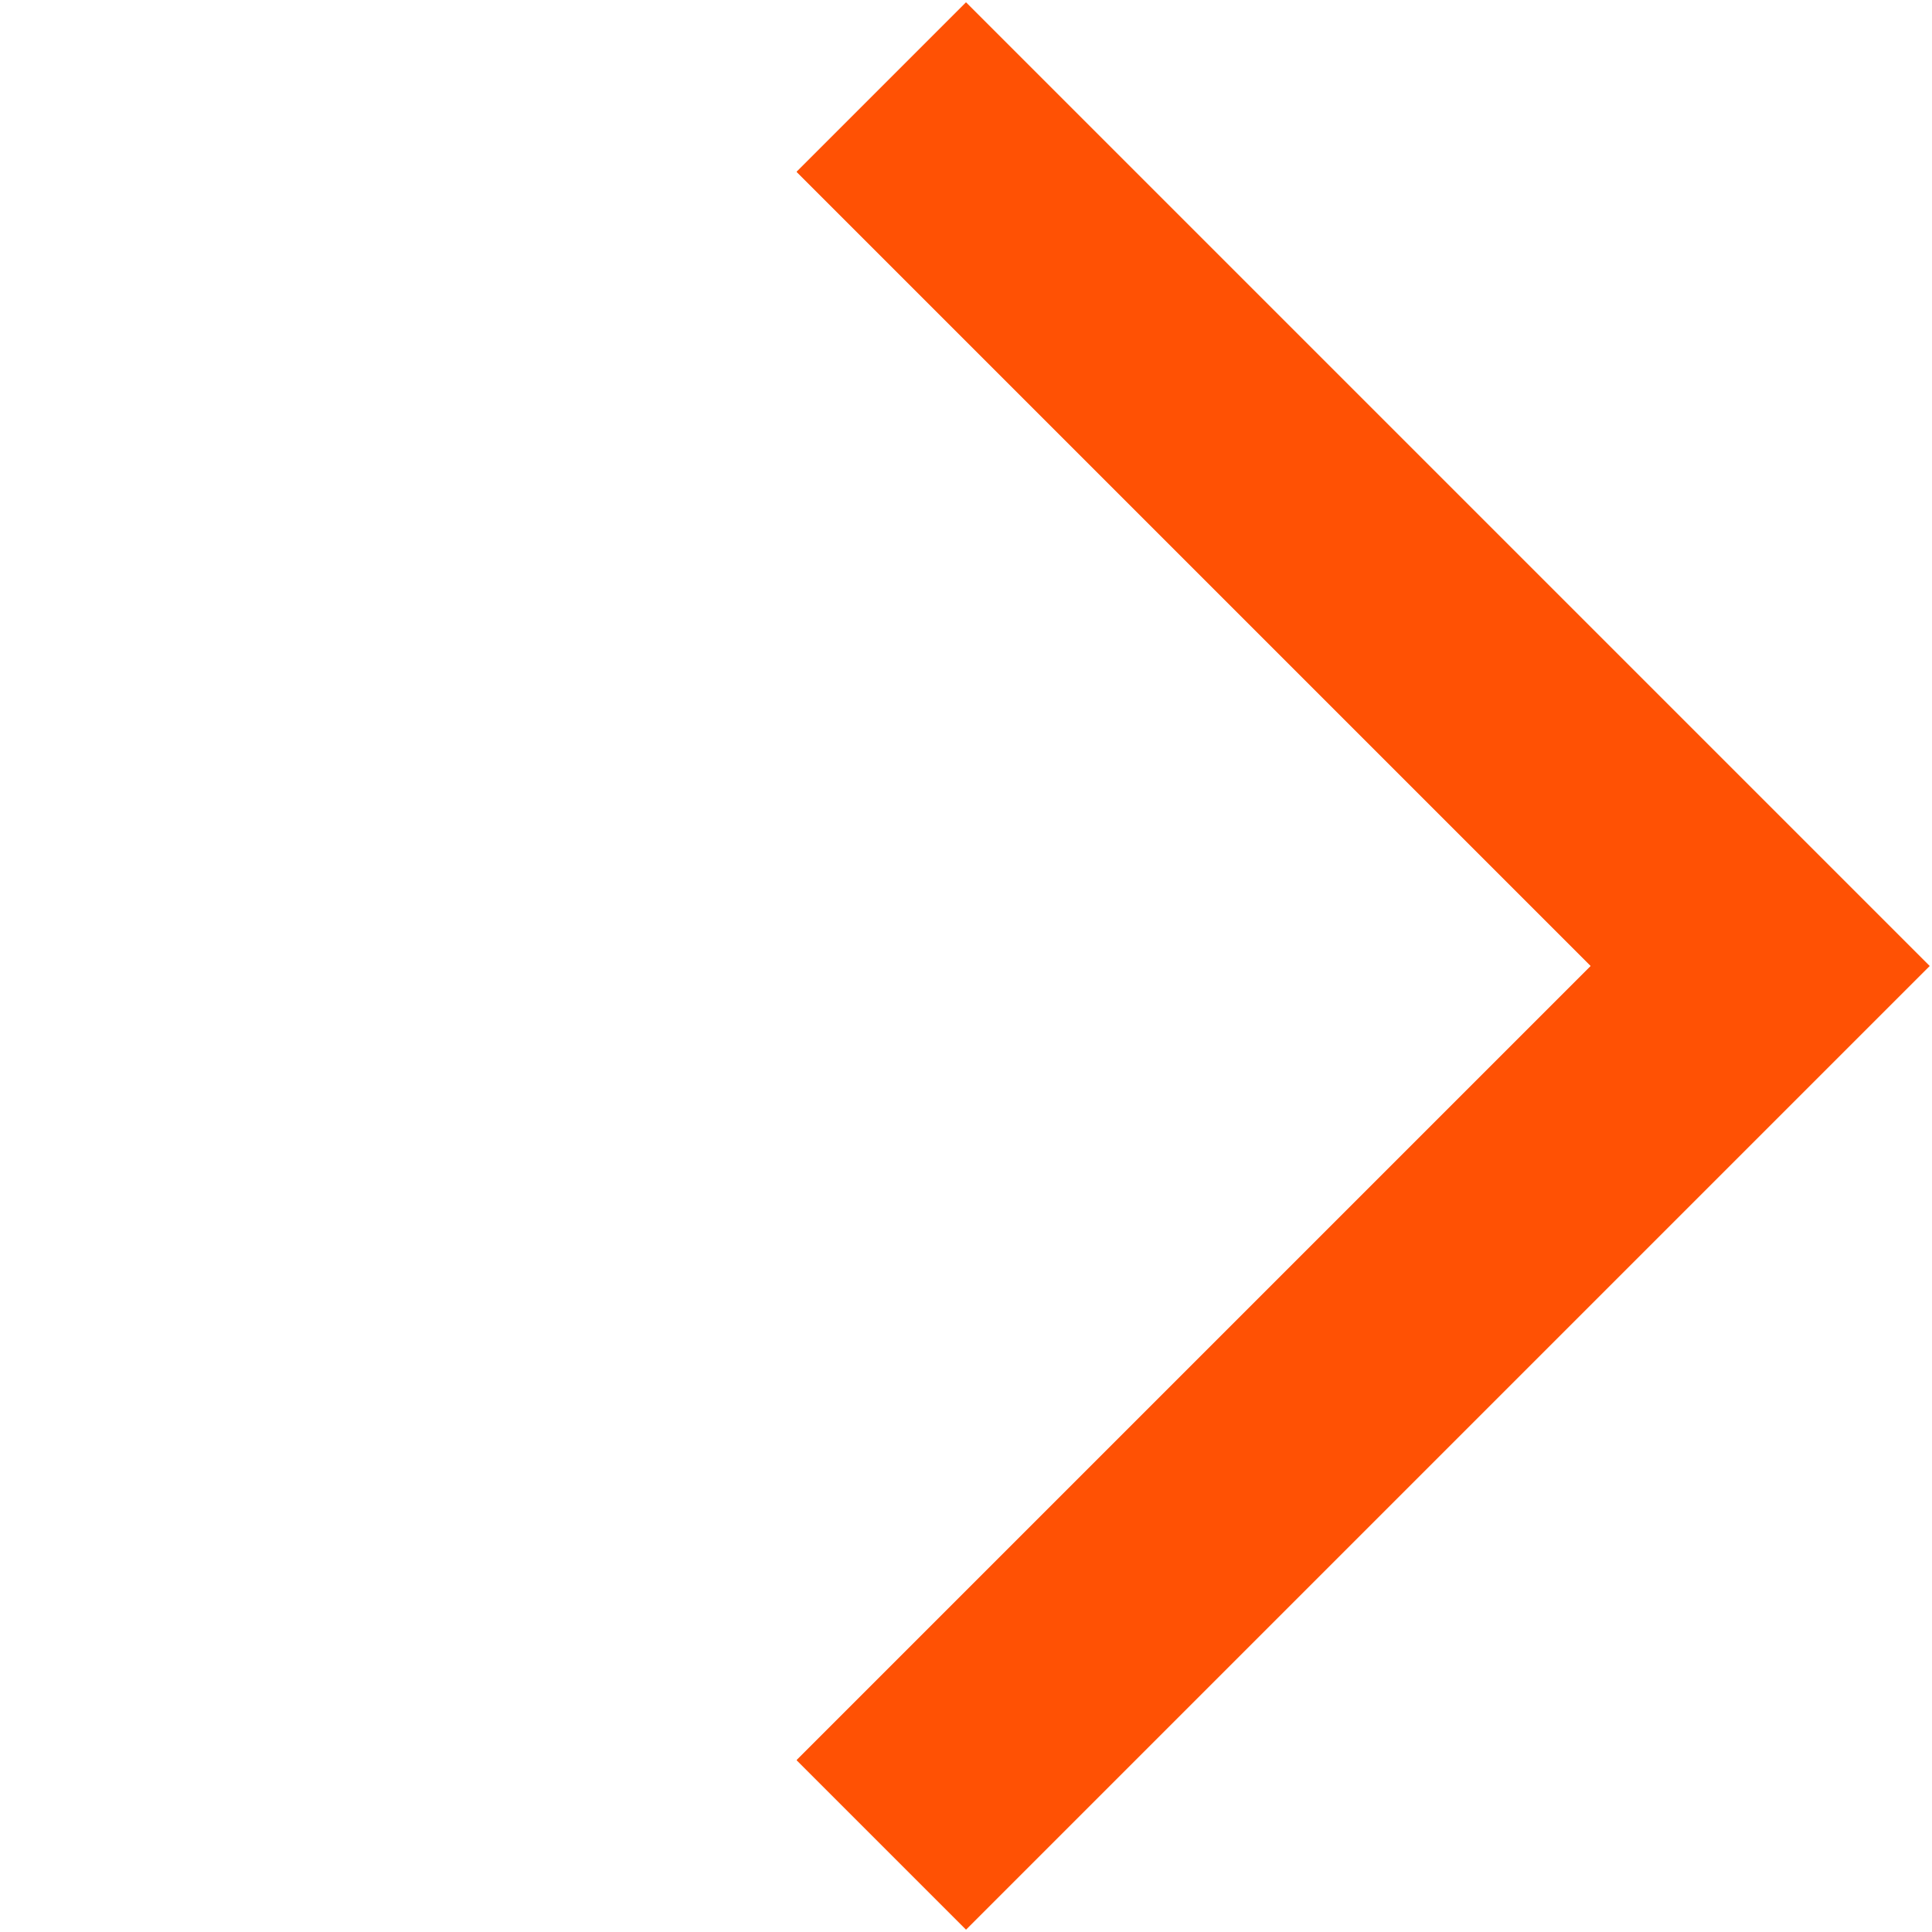 <svg xmlns="http://www.w3.org/2000/svg" xmlns:xlink="http://www.w3.org/1999/xlink" width="38.435" height="38.435" viewBox="0 0 38.435 38.435">
  <defs>
    <clipPath id="clip-path">
      <rect id="Rectangle_17" data-name="Rectangle 17" width="27.178" height="27.178" fill="#ff5104"/>
    </clipPath>
  </defs>
  <g id="Group_53" data-name="Group 53" transform="translate(19.218) rotate(45)">
    <path id="Path_59" data-name="Path 59" d="M22.843.5H.5V5.265H22.843V27.608h4.765V.5Z" transform="translate(-0.466 -0.465)" fill="#ff5104"/>
    <g id="Group_51" data-name="Group 51">
      <g id="Group_50" data-name="Group 50" clip-path="url(#clip-path)">
        <path id="Path_60" data-name="Path 60" d="M27.608.5H.5V5.265H22.843V27.607h4.765Z" transform="translate(-0.465 -0.465)" fill="#ff5104"/>
      </g>
    </g>
  </g>
</svg>
